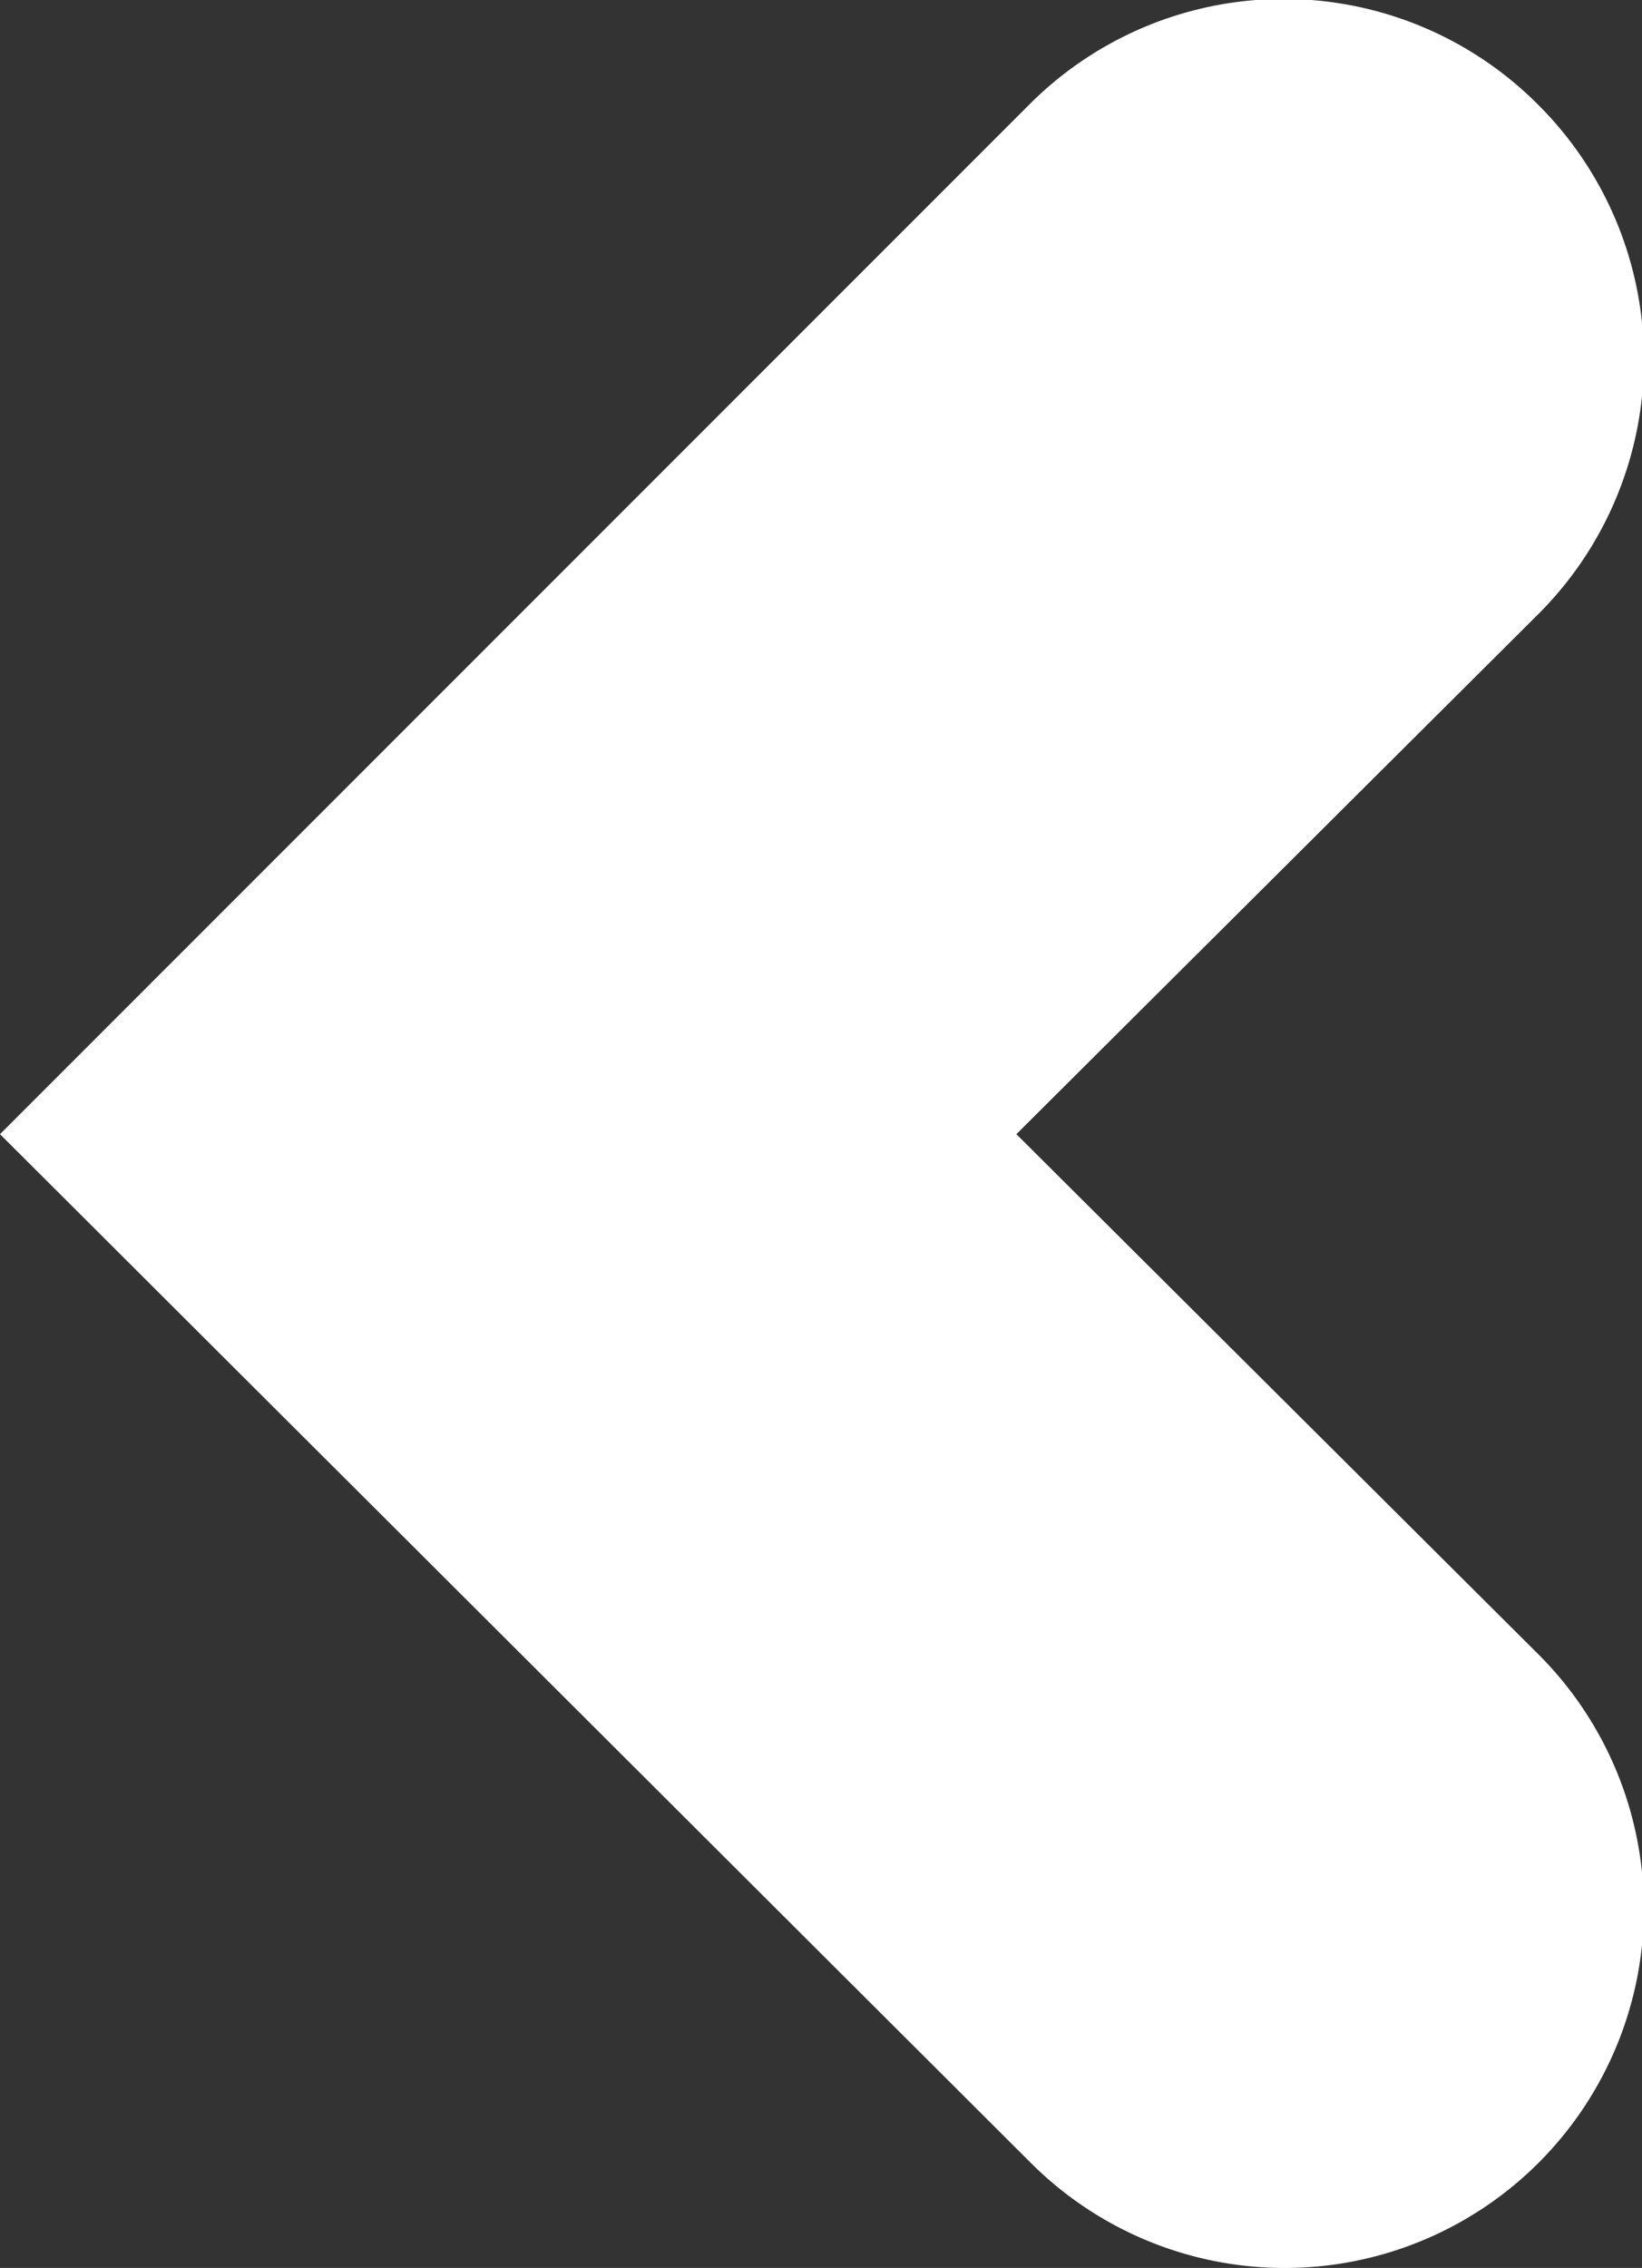 <svg xmlns="http://www.w3.org/2000/svg" viewBox="0 0 40.55 55.99"><rect x="0" y="0" width="40.55" height="55.99" fill="#333333" stroke="none"/><defs><style>.cls-1{fill:#fff;}</style></defs><title>nav-arrow</title><g id="Layer_2" data-name="Layer 2"><g id="BaseLayer"><path class="cls-1" d="M38,53.39h0a8.87,8.87,0,0,1-12.55,0L0,28,25.4,2.6A8.87,8.87,0,0,1,38,2.6h0a8.88,8.88,0,0,1,0,12.55L25.1,28,38,40.85A8.87,8.87,0,0,1,38,53.39Z"/></g></g></svg>